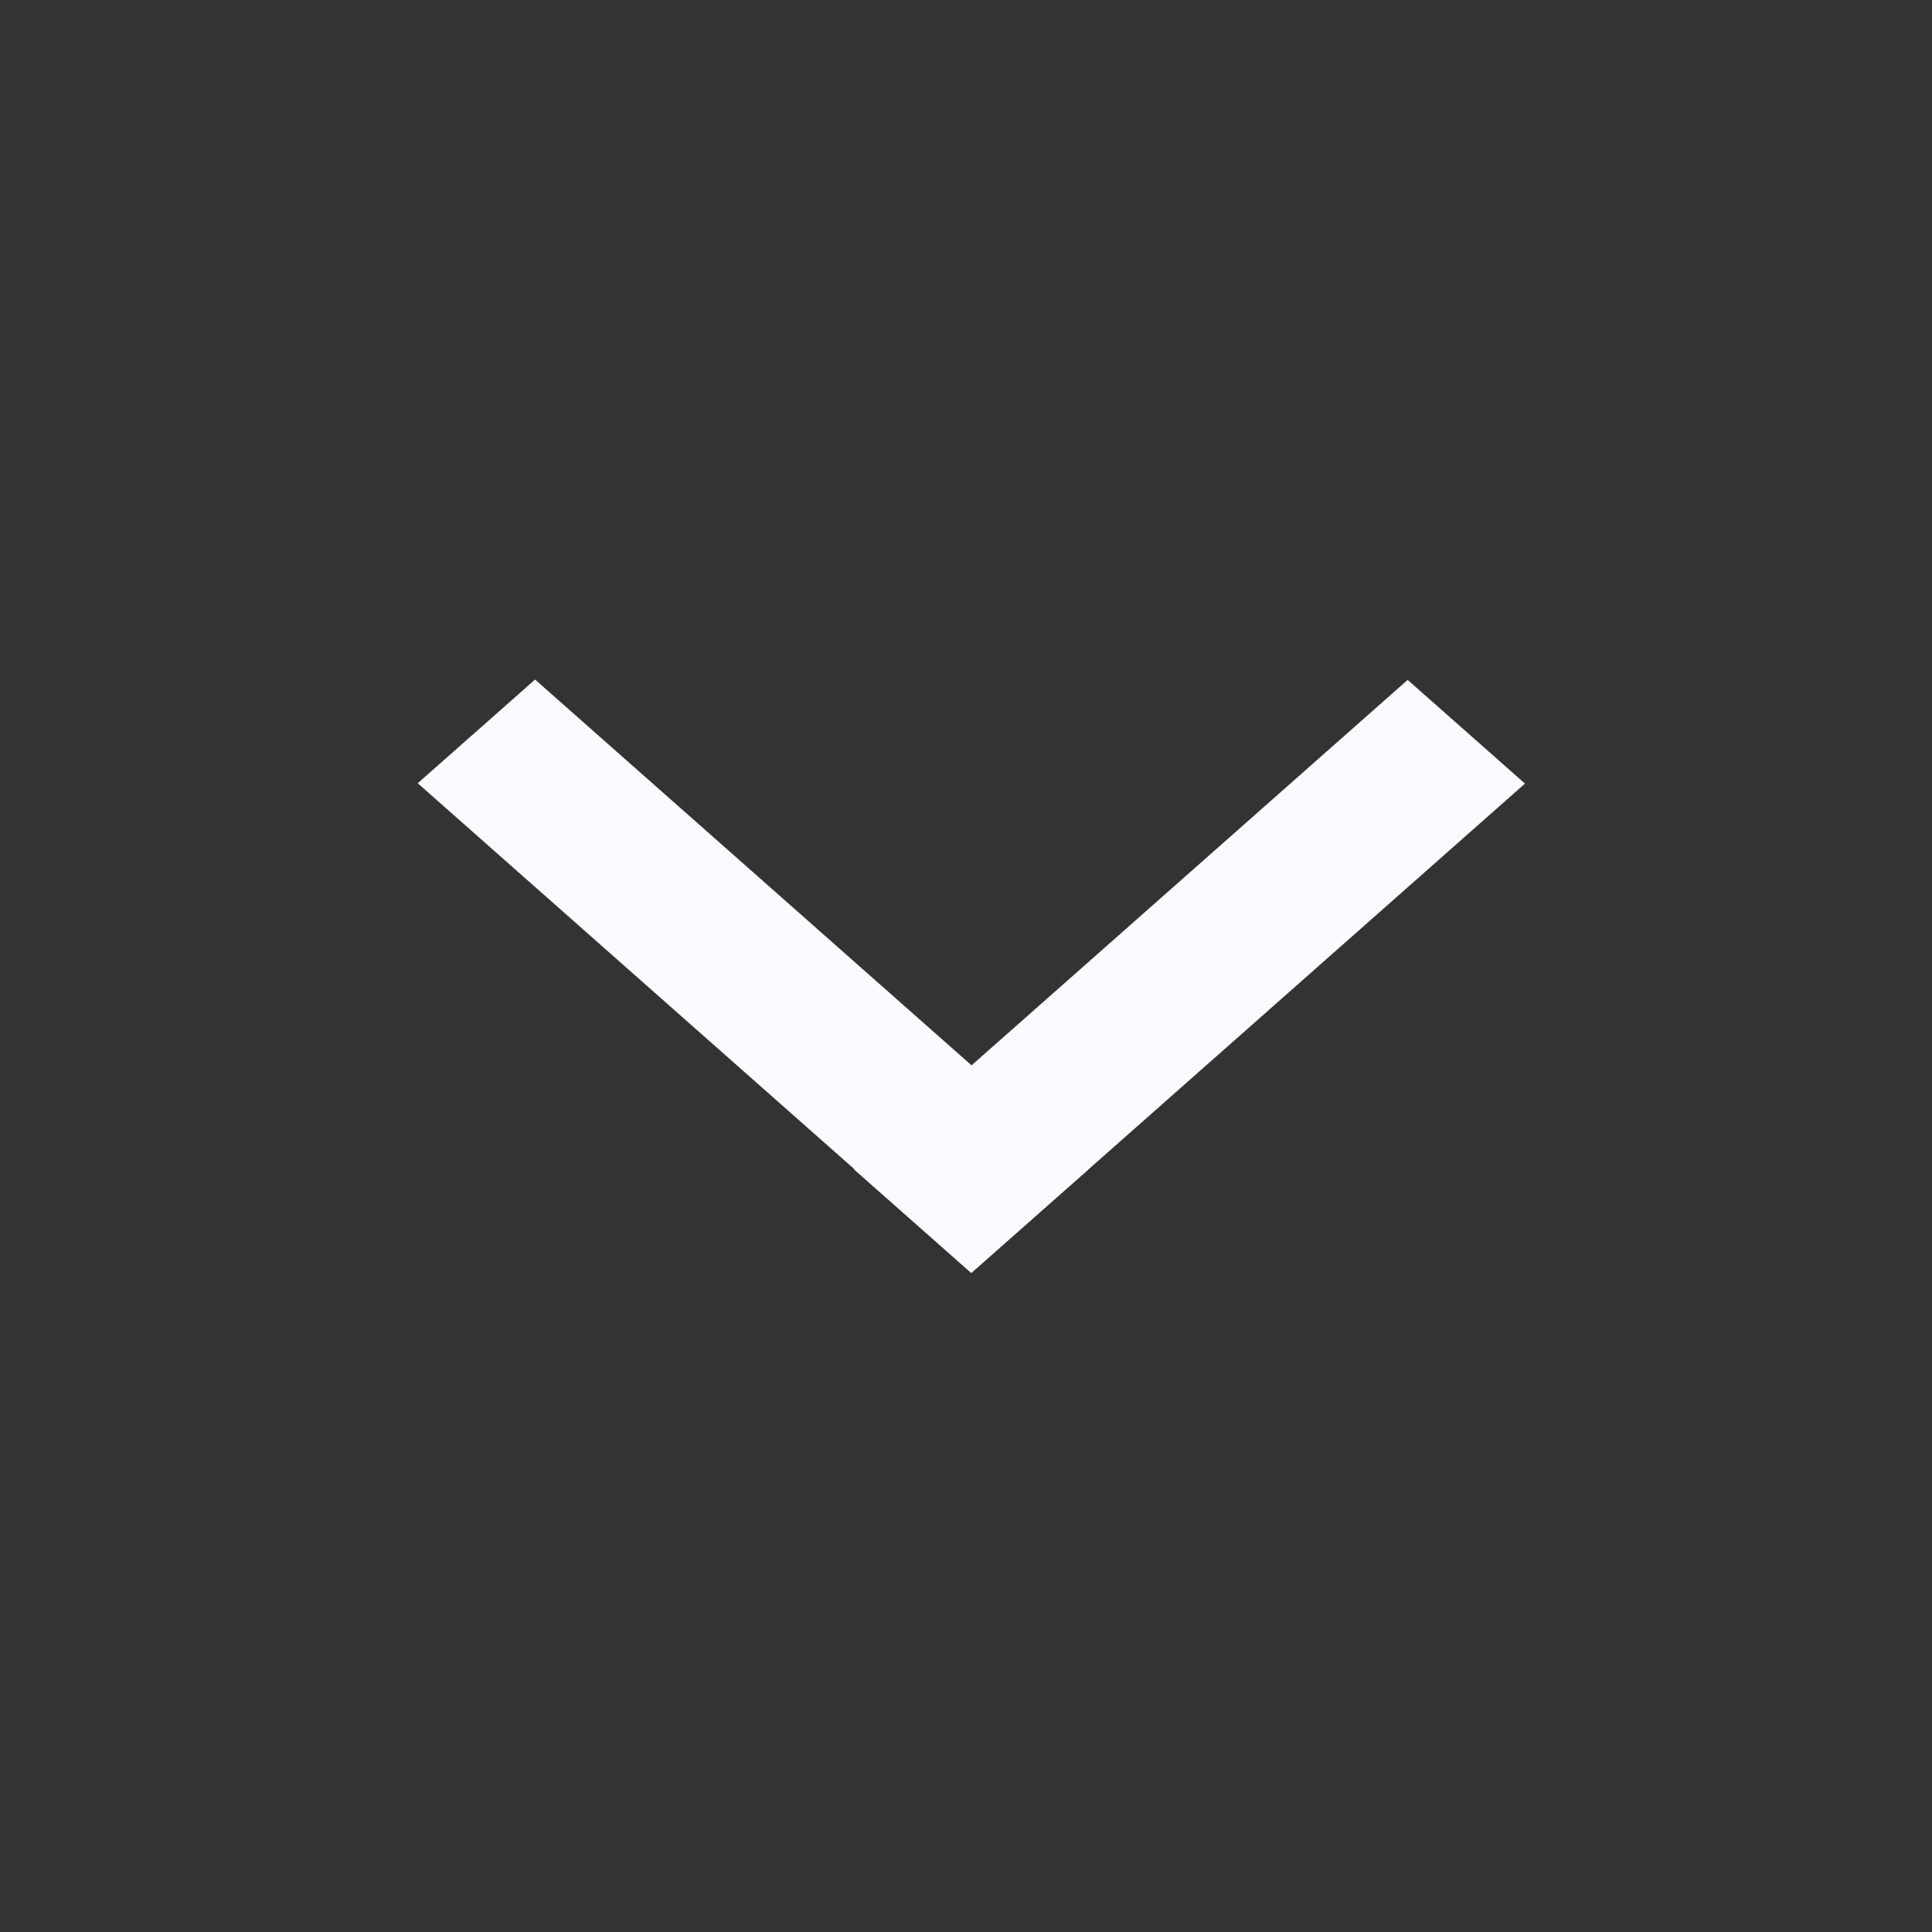 <svg width="37" height="37" viewBox="0 0 37 37" fill="none" xmlns="http://www.w3.org/2000/svg">
<rect x="0" y="0" width="37" height="37" fill="#333333" stroke="none"/>
<line y1="-1.5" x2="14.159" y2="-1.5" transform="matrix(0.749 -0.662 0.749 0.662 18.6 24.38)" stroke="#FAFAFF" stroke-width="3"/>
<line y1="-1.5" x2="14.159" y2="-1.5" transform="matrix(0.749 0.662 -0.749 0.662 8 15)" stroke="#FAFAFF" stroke-width="3"/>
</svg>

